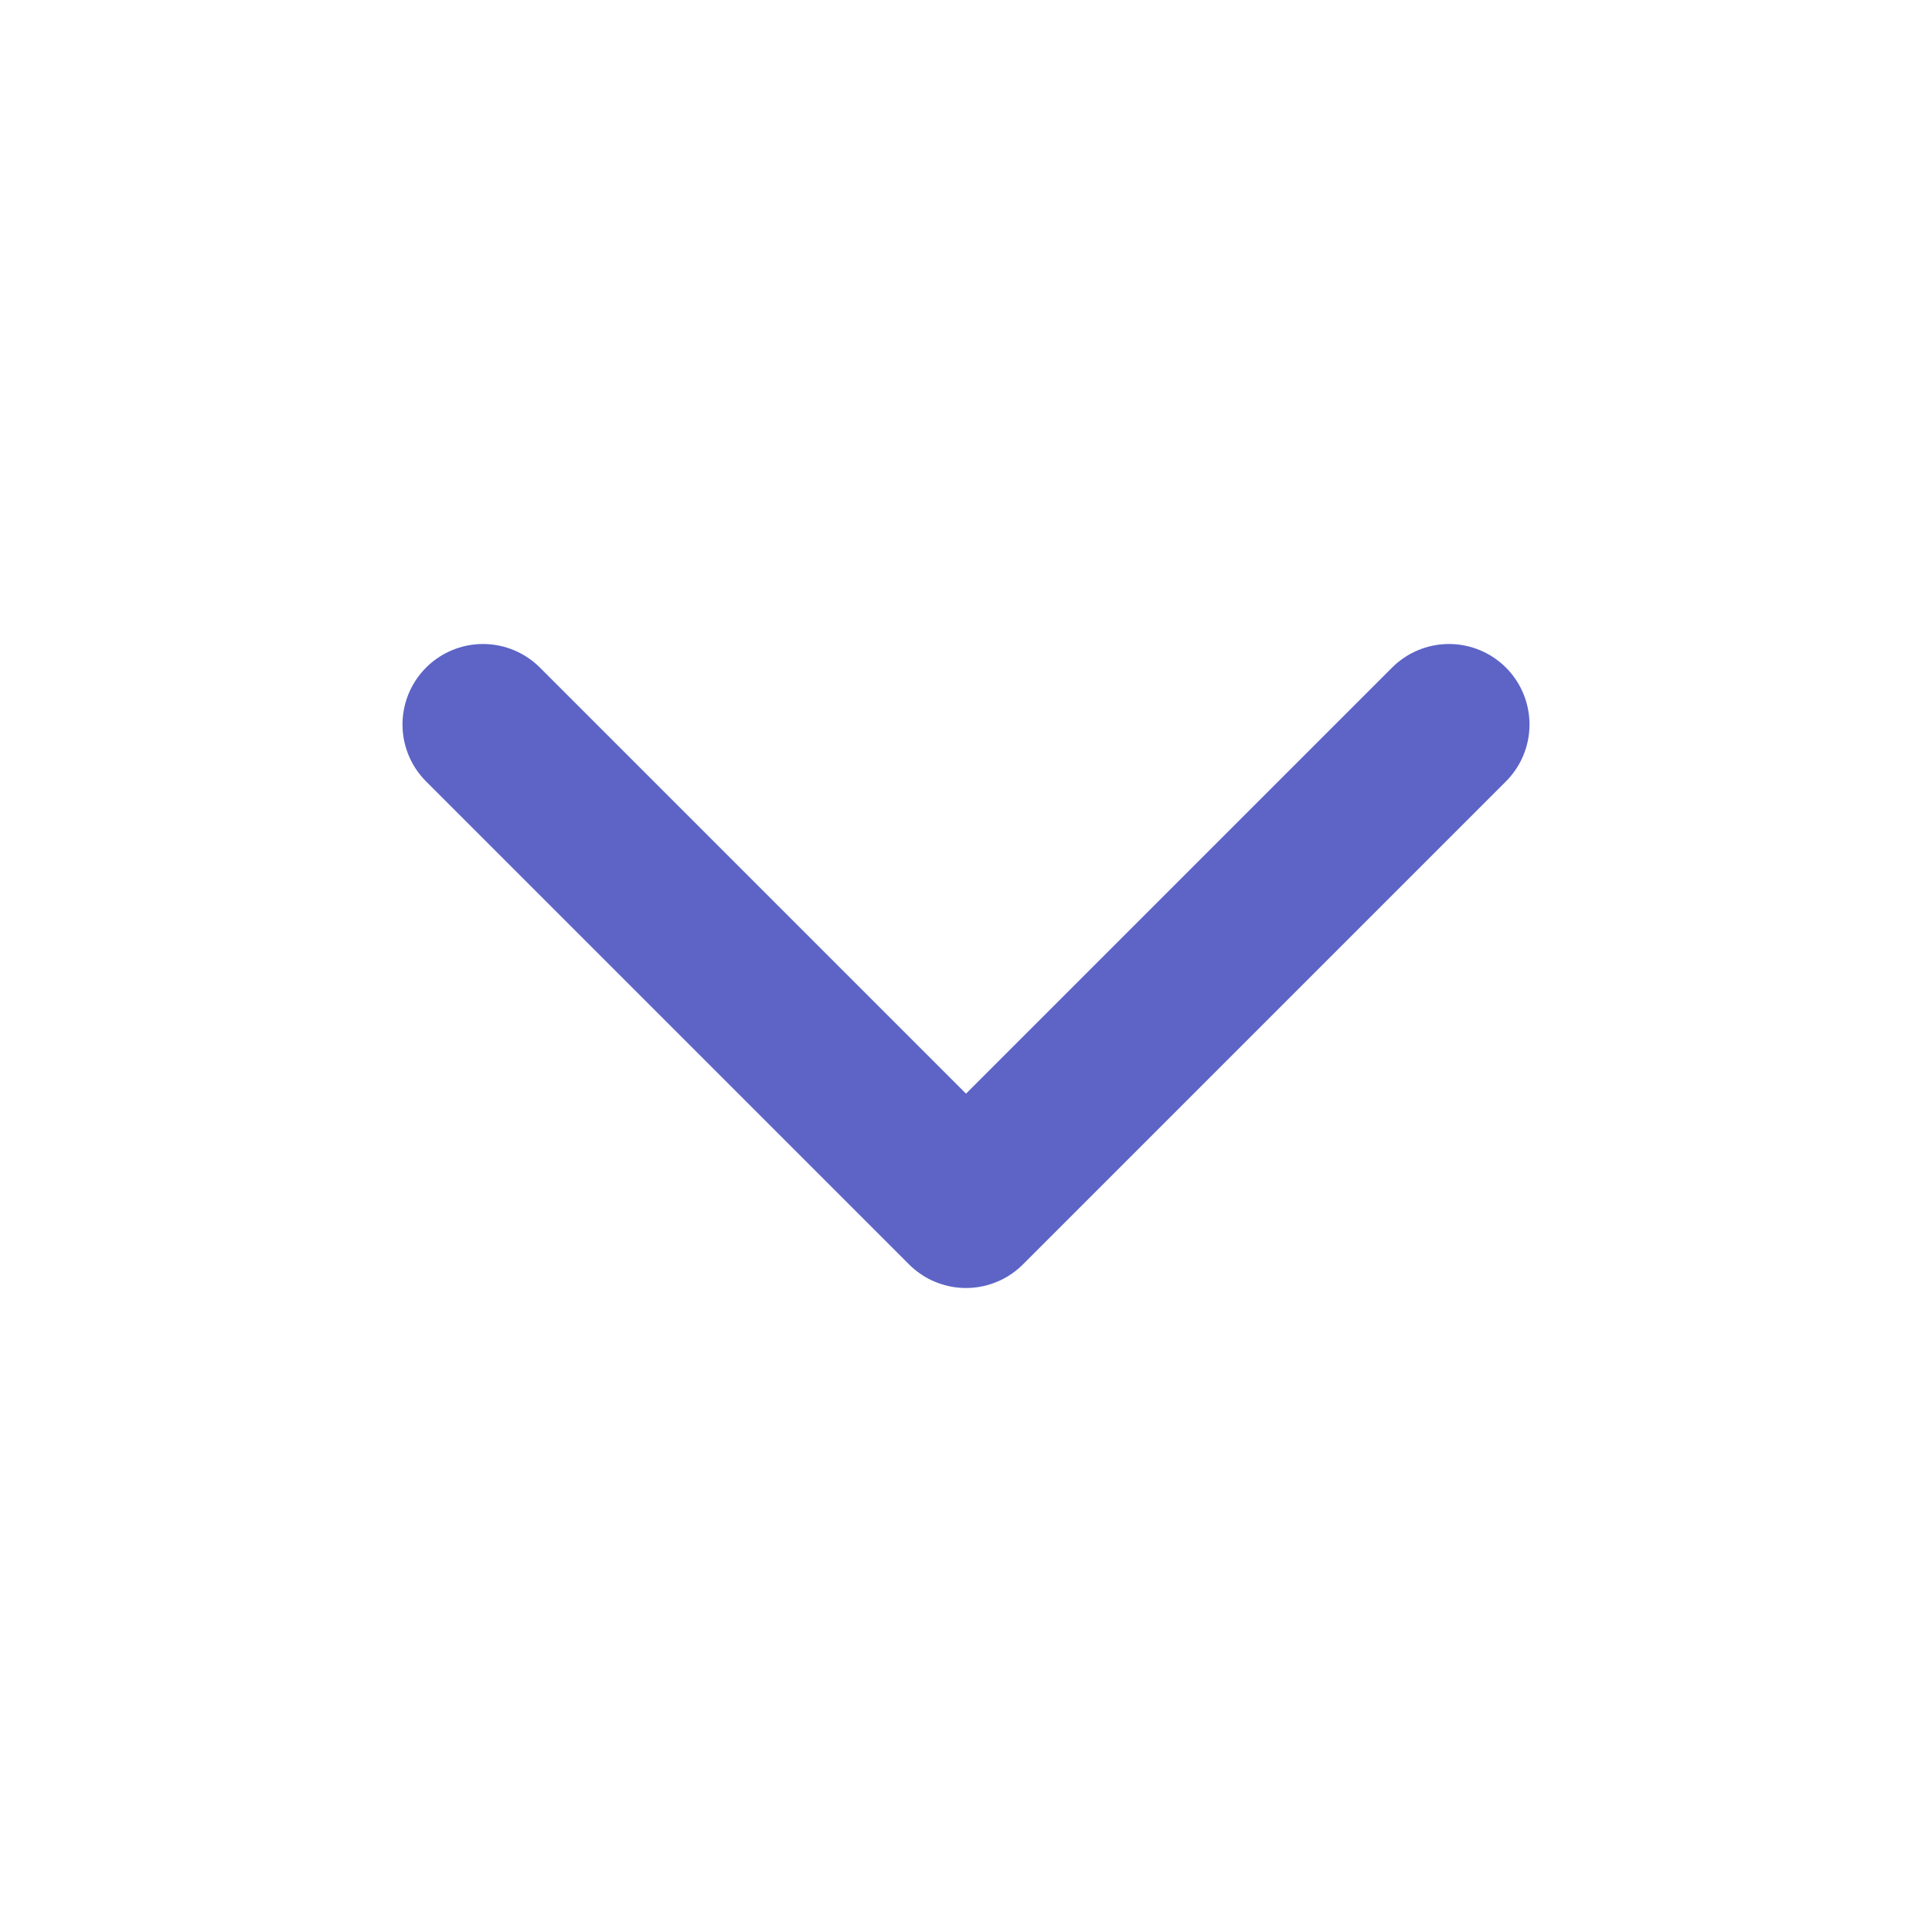 <svg width="24" height="24" viewBox="0 0 24 24" fill="none" xmlns="http://www.w3.org/2000/svg">
<path d="M6 9L12 15L18 9" stroke="#5D64C6" stroke-width="2" stroke-linecap="round" stroke-linejoin="round"/>
</svg>
